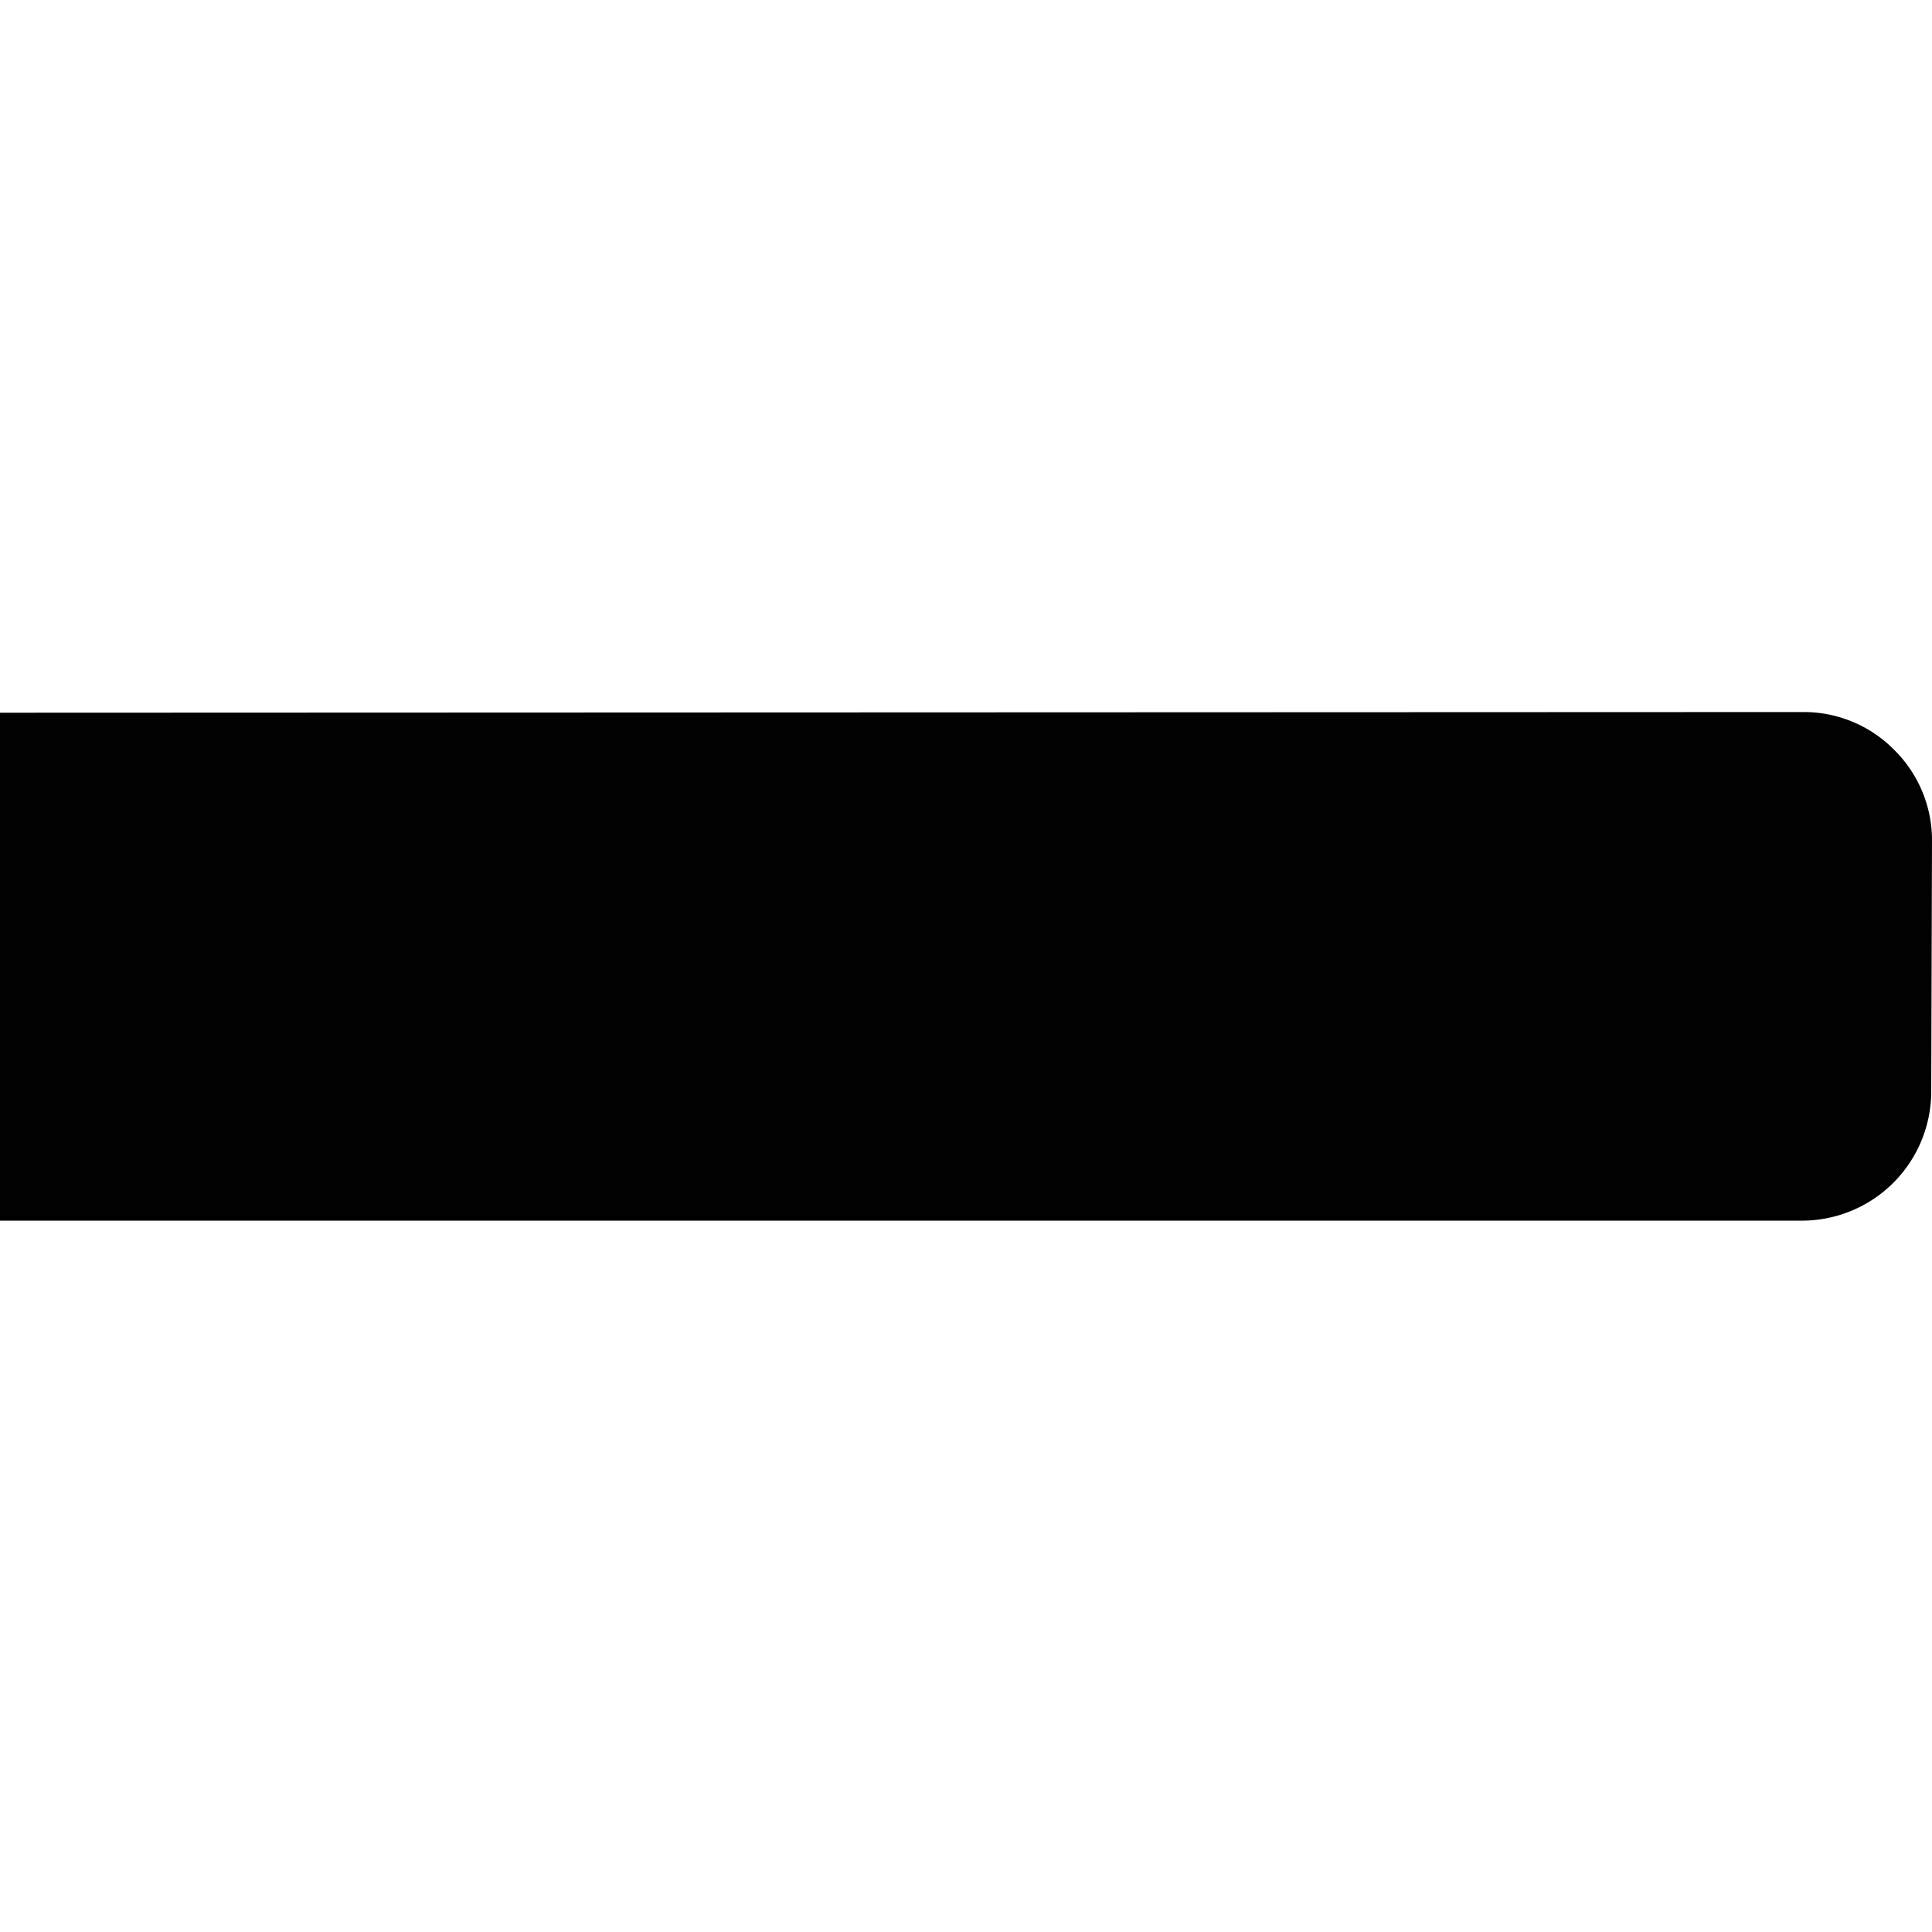 <svg id="Layer_1" data-name="Layer 1" xmlns="http://www.w3.org/2000/svg" viewBox="0 0 200 200"><defs><style>.cls-1{fill:none;}.cls-2{fill:#010101;}</style></defs><title>gc-icon</title><rect class="cls-1" width="200" height="200"/><path class="cls-2" d="M196.08,77.62a13.13,13.13,0,0,0-9.27-3.91L0,73.78v52.58H186.7a13.39,13.39,0,0,0,13.22-13.22L200,86.93A13.15,13.15,0,0,0,196.08,77.62Z"/></svg>